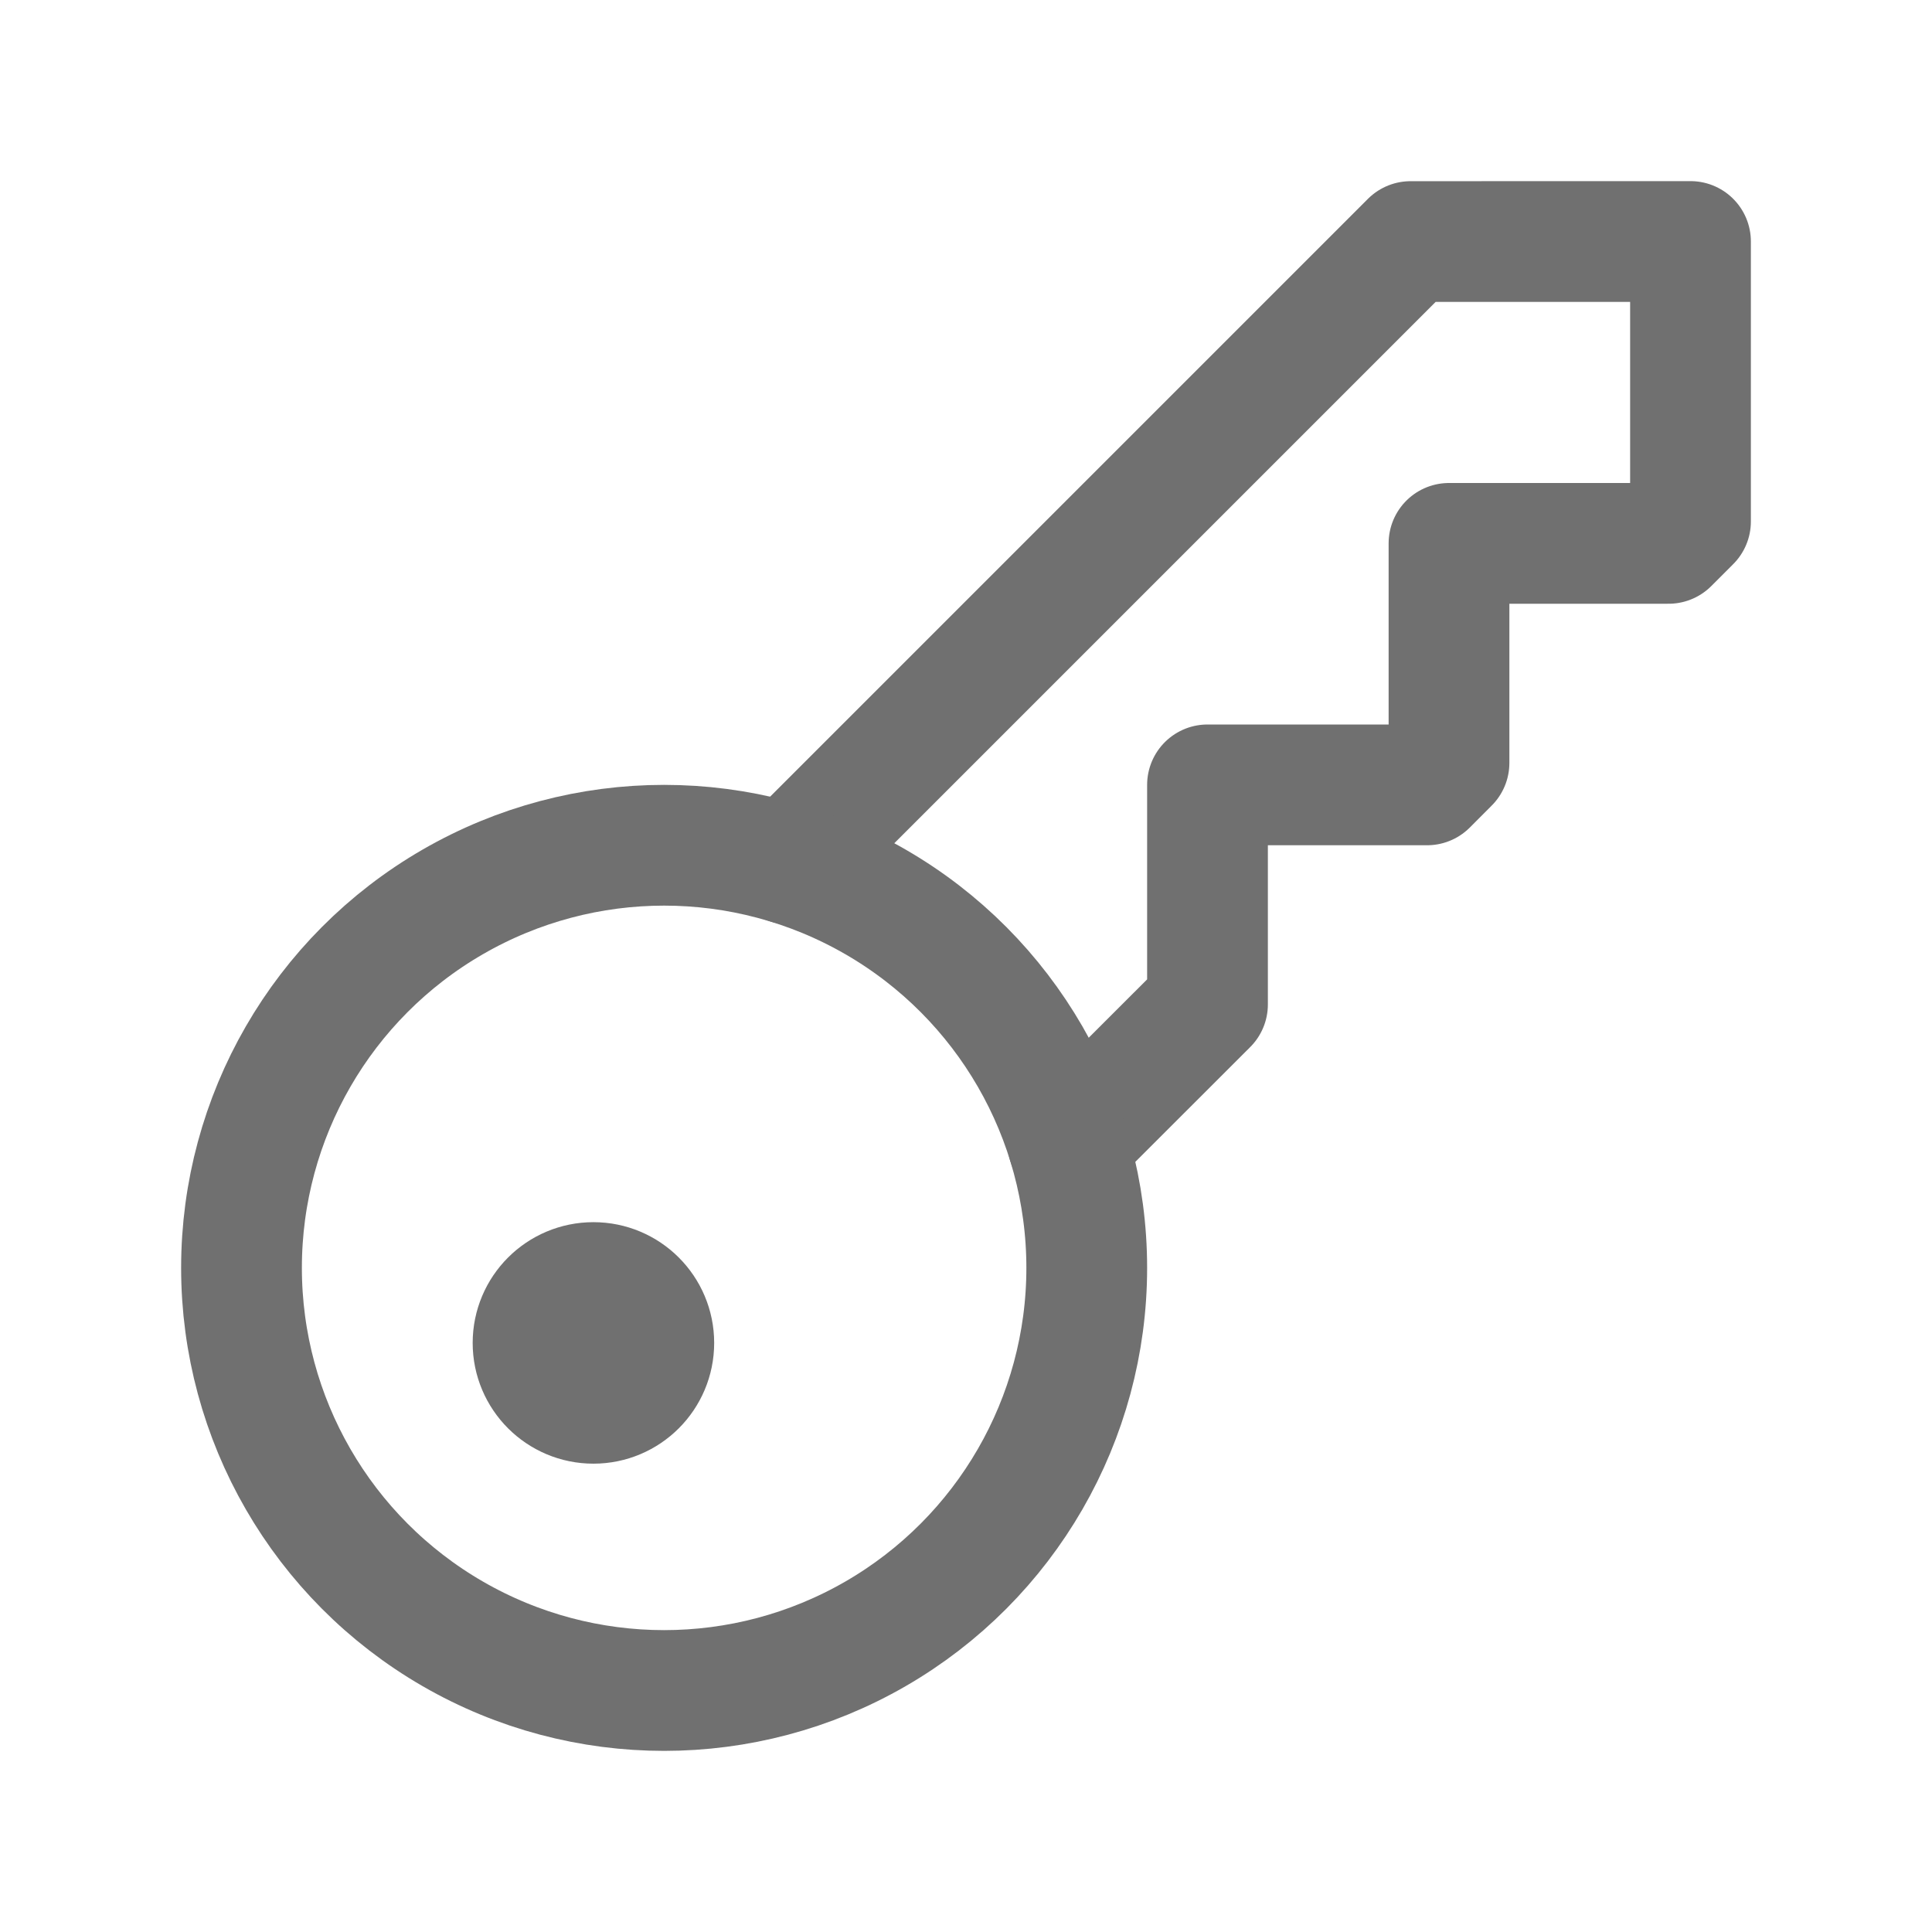 <svg xmlns="http://www.w3.org/2000/svg" width="32" height="32"><g fill="none" stroke="#707070" stroke-width="2" stroke-linecap="round" stroke-linejoin="round" stroke-miterlimit="10"><circle cx="9.829" cy="22.243" r="1"/><path d="M17.691 18.943L20 16.636V13h3.637l.363-.364V9h3.637L28 8.637V4l-4.636.001-10.307 10.307"/></g><circle fill="none" stroke="#707070" stroke-width="2" stroke-linecap="round" stroke-linejoin="round" stroke-miterlimit="10" cx="11" cy="21" r="7"/></svg>